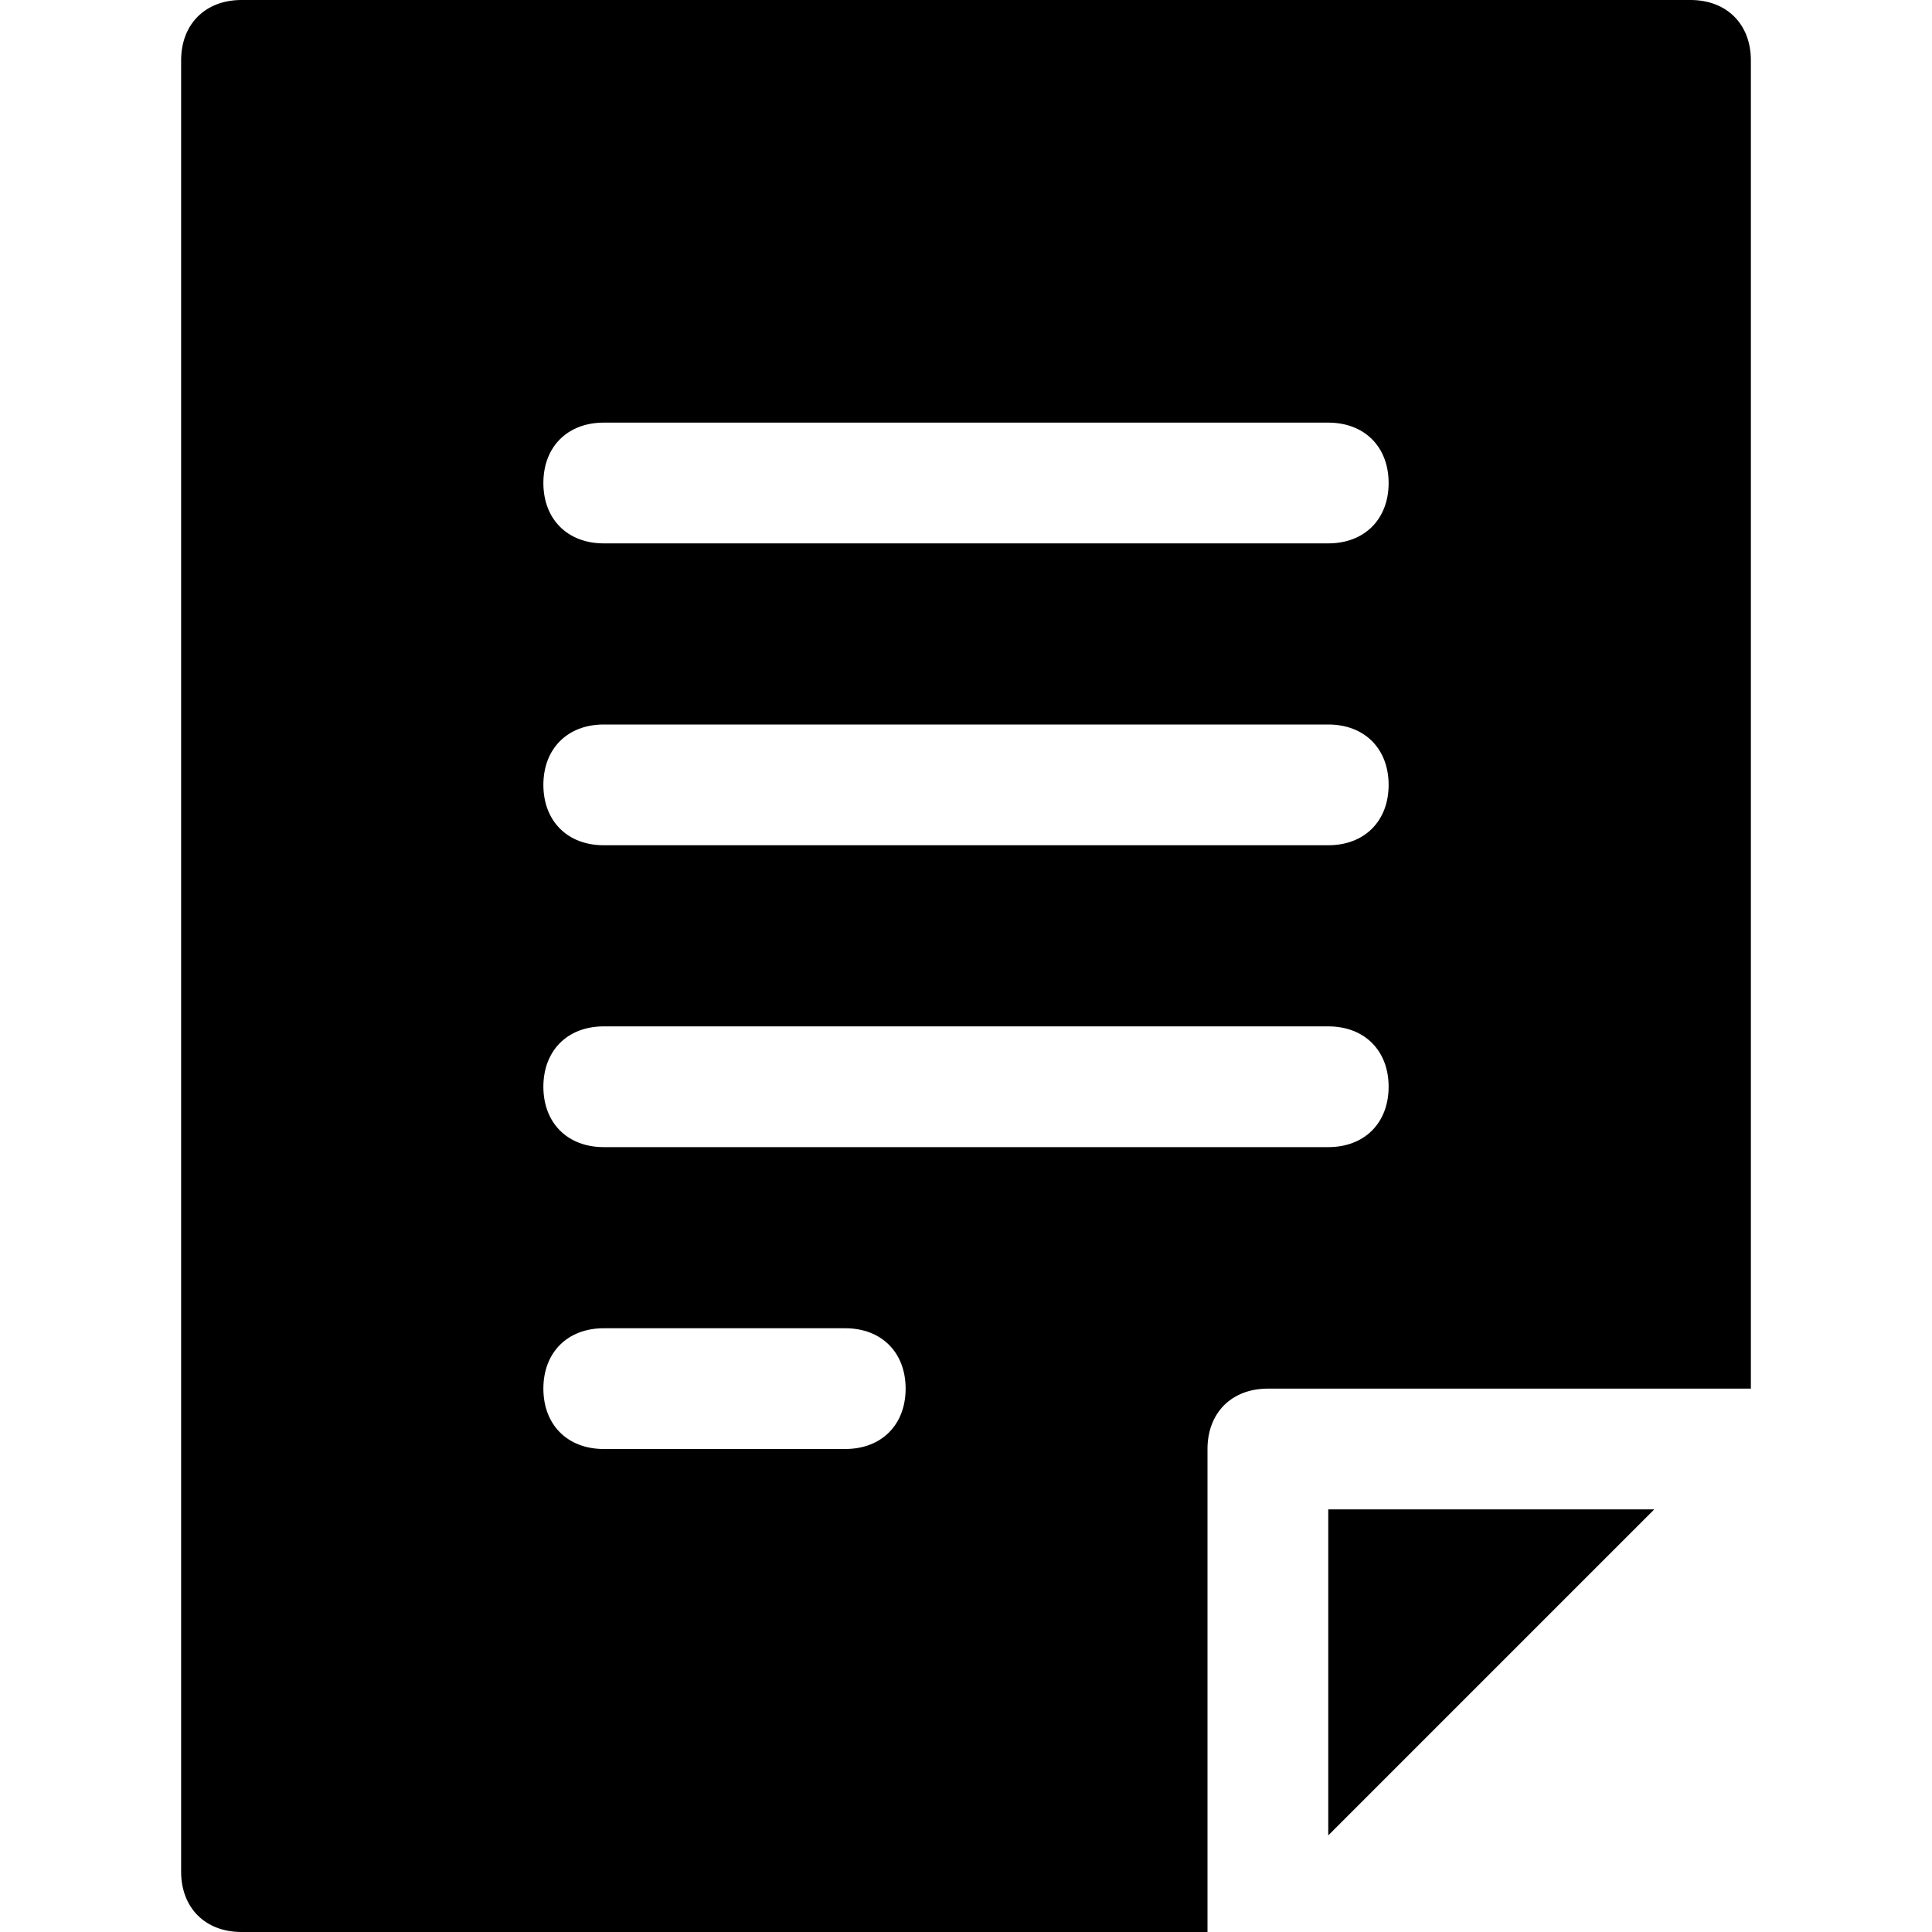 <?xml version="1.0" encoding="utf-8"?>
<!-- Generator: Adobe Illustrator 18.1.1, SVG Export Plug-In . SVG Version: 6.00 Build 0)  -->
<!DOCTYPE svg PUBLIC "-//W3C//DTD SVG 1.1//EN" "http://www.w3.org/Graphics/SVG/1.1/DTD/svg11.dtd">
<svg version="1.1" id="Layer_1" xmlns="http://www.w3.org/2000/svg" xmlns:xlink="http://www.w3.org/1999/xlink" x="0px" y="0px"
	 width="32px" height="32px" viewBox="0 0 32 32" enable-background="new 0 0 32 32" xml:space="preserve">
<path d="M29,1c0-0.6-0.4-1-1-1H4C3.4,0,3,0.4,3,1v30c0,0.6,0.4,1,1,1h16v-8c0-0.6,0.4-1,1-1h8V1z M14,24h-4c-0.6,0-1-0.4-1-1
	s0.4-1,1-1h4c0.6,0,1,0.4,1,1S14.6,24,14,24z M22,19H10c-0.6,0-1-0.4-1-1s0.4-1,1-1h12c0.6,0,1,0.4,1,1S22.6,19,22,19z M22,14H10
	c-0.6,0-1-0.4-1-1s0.4-1,1-1h12c0.6,0,1,0.4,1,1S22.6,14,22,14z M22,9H10C9.4,9,9,8.6,9,8s0.4-1,1-1h12c0.6,0,1,0.4,1,1S22.6,9,22,9
	z"/>
<polygon points="27.4,25 22,25 22,30.4 "/>
</svg>
